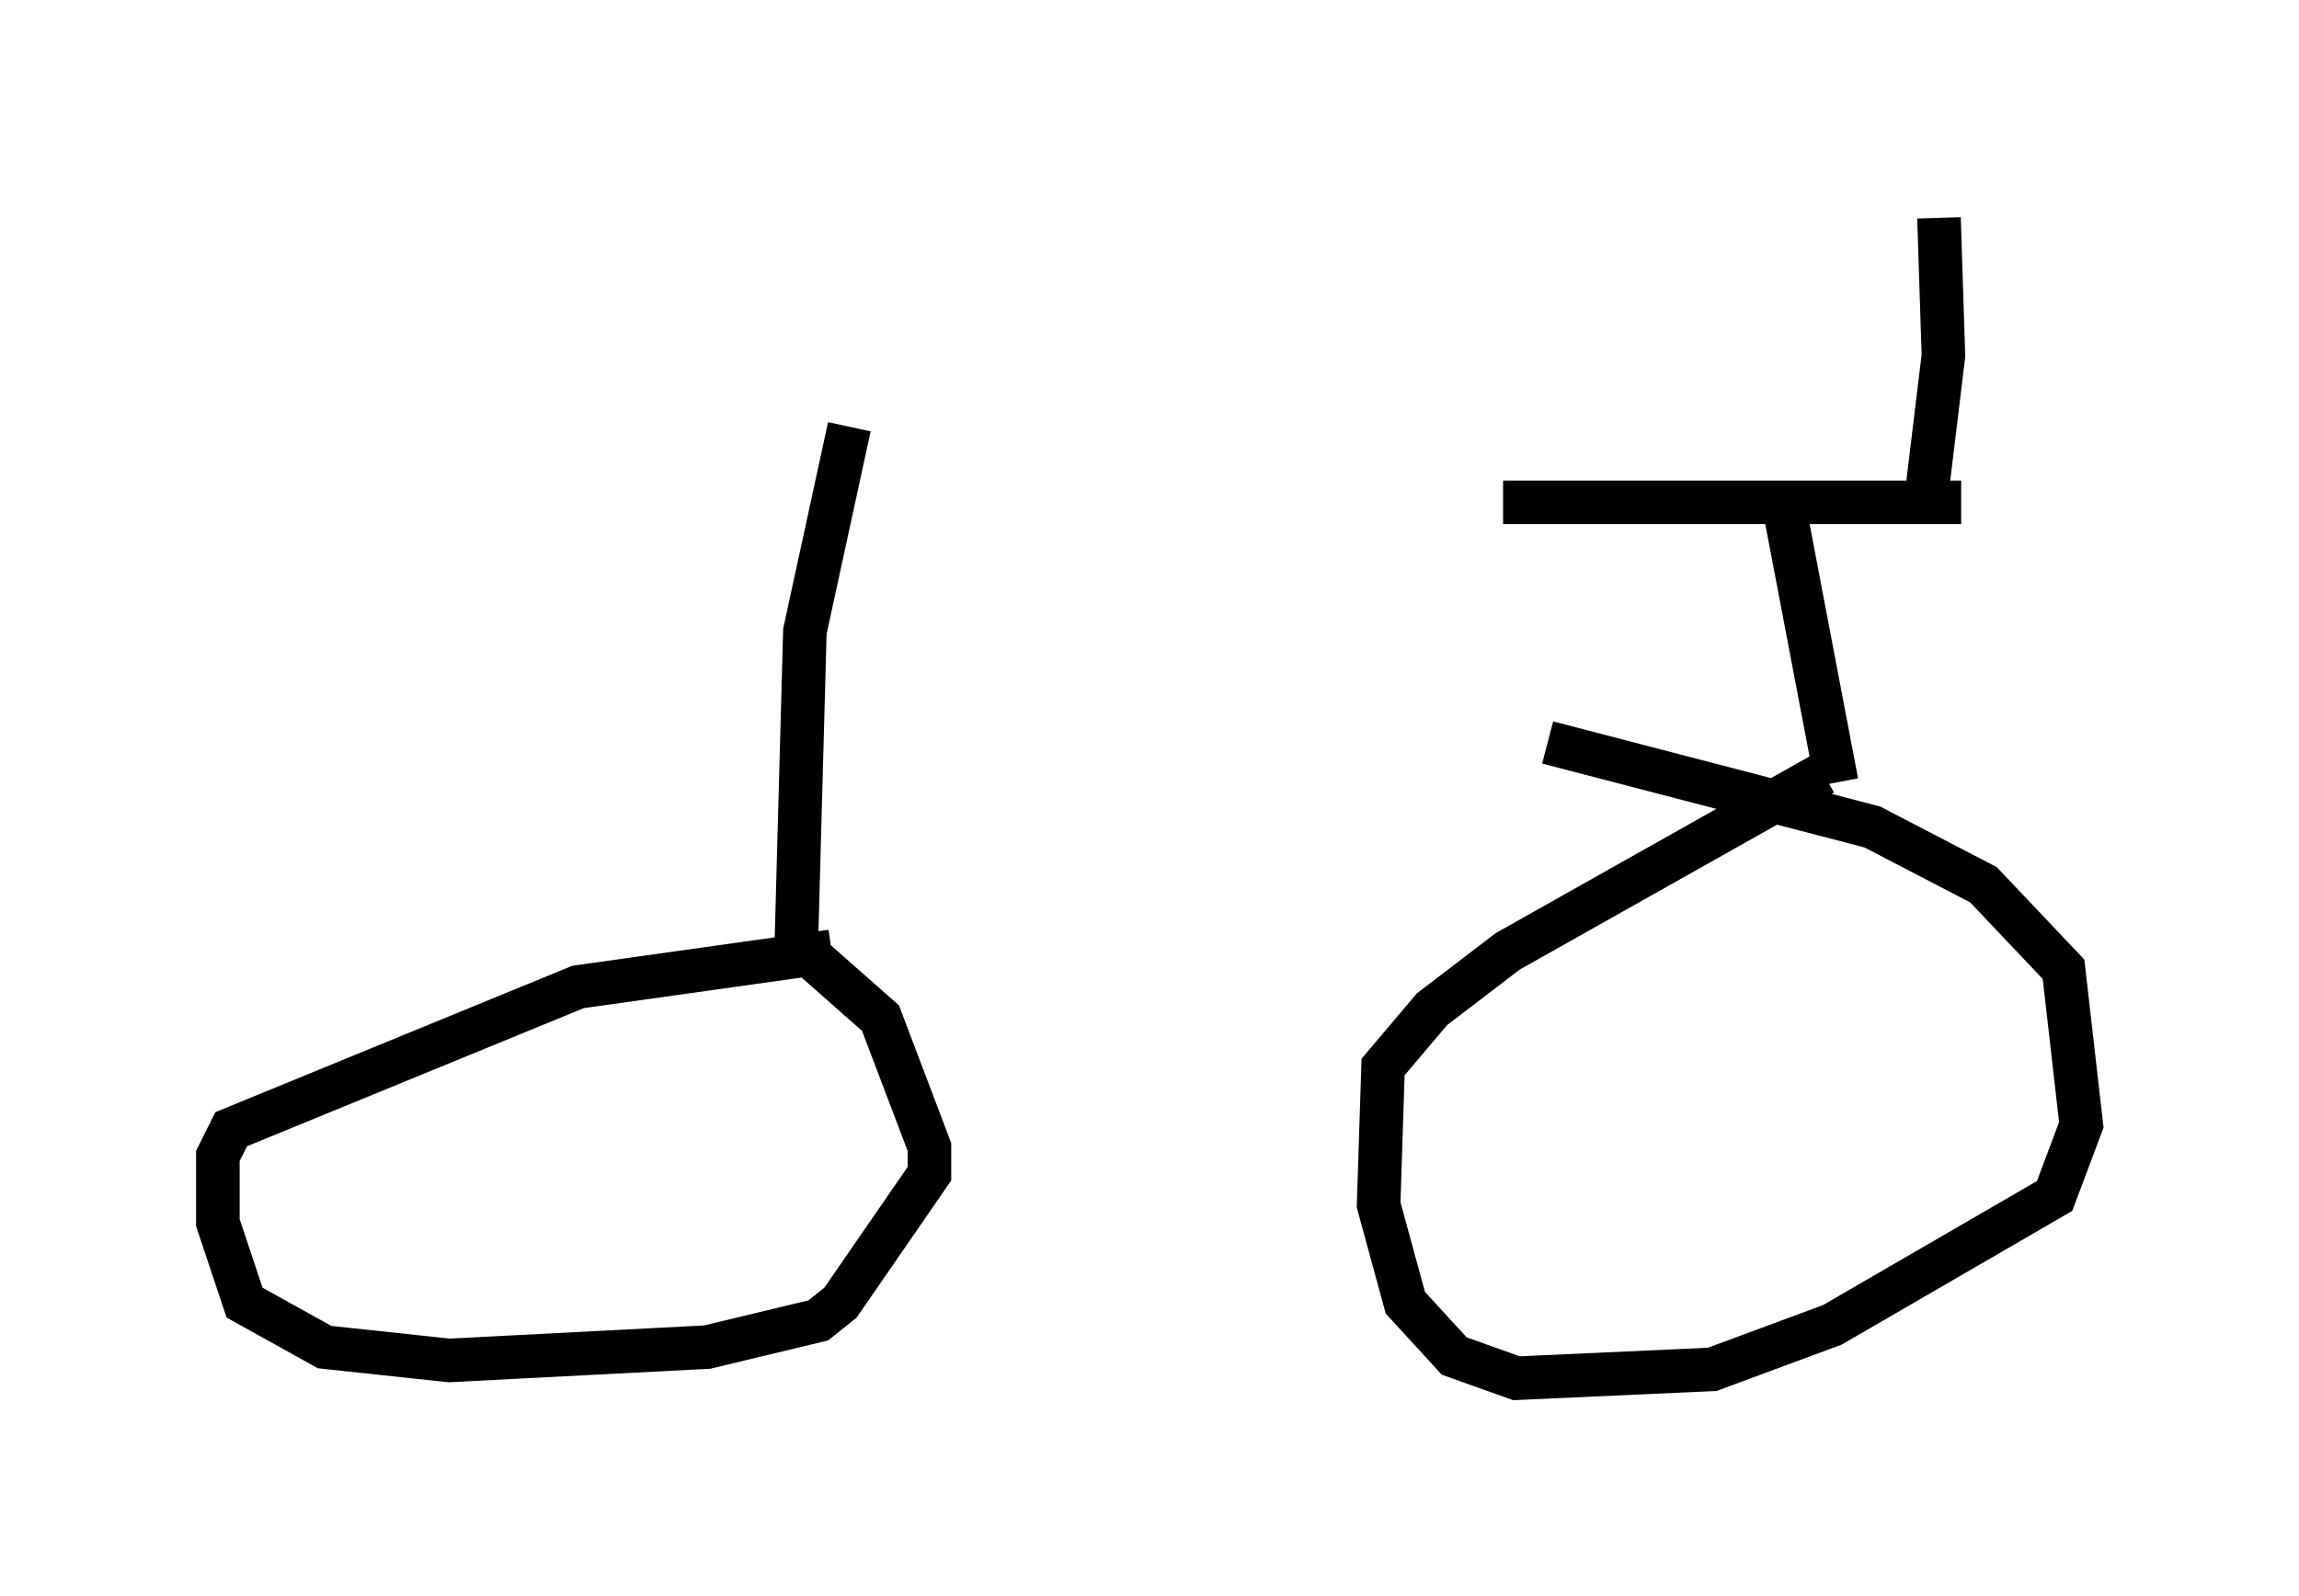 <?xml version="1.0" encoding="utf-8" ?>
<svg baseProfile="full" height="36.644" version="1.1" width="52.773" xmlns="http://www.w3.org/2000/svg" xmlns:ev="http://www.w3.org/2001/xml-events" xmlns:xlink="http://www.w3.org/1999/xlink"><defs /><rect fill="white" height="36.644" width="52.773" x="0" y="0" /><path d="M16.944, 10.717 m17.559, 0.817 l10.515, 0.0 m-25.521, -1.735 l-1.021, 4.696 -0.204, 7.452 m22.663, -10.413 l1.225, 6.431 m-23.071, 3.879 l-5.819, 0.817 -7.963, 3.267 l-0.306, 0.613 0.0, 1.531 l0.613, 1.838 1.838, 1.021 l2.858, 0.306 5.921, -0.306 l2.552, -0.613 0.51, -0.408 l2.042, -2.96 0.0, -0.613 l-1.123, -2.96 -1.735, -1.531 m23.377, -4.083 l-7.248, 4.083 -1.735, 1.327 l-1.123, 1.327 -0.102, 3.165 l0.613, 2.246 1.123, 1.225 l1.429, 0.51 4.492, -0.204 l2.756, -1.021 5.104, -2.96 l0.613, -1.633 -0.408, -3.573 l-1.838, -1.94 -2.552, -1.327 l-7.452, -1.94 m8.983, -12.046 l0.102, 3.165 -0.408, 3.369 " fill="none" stroke="black" stroke-width="1" /></svg>